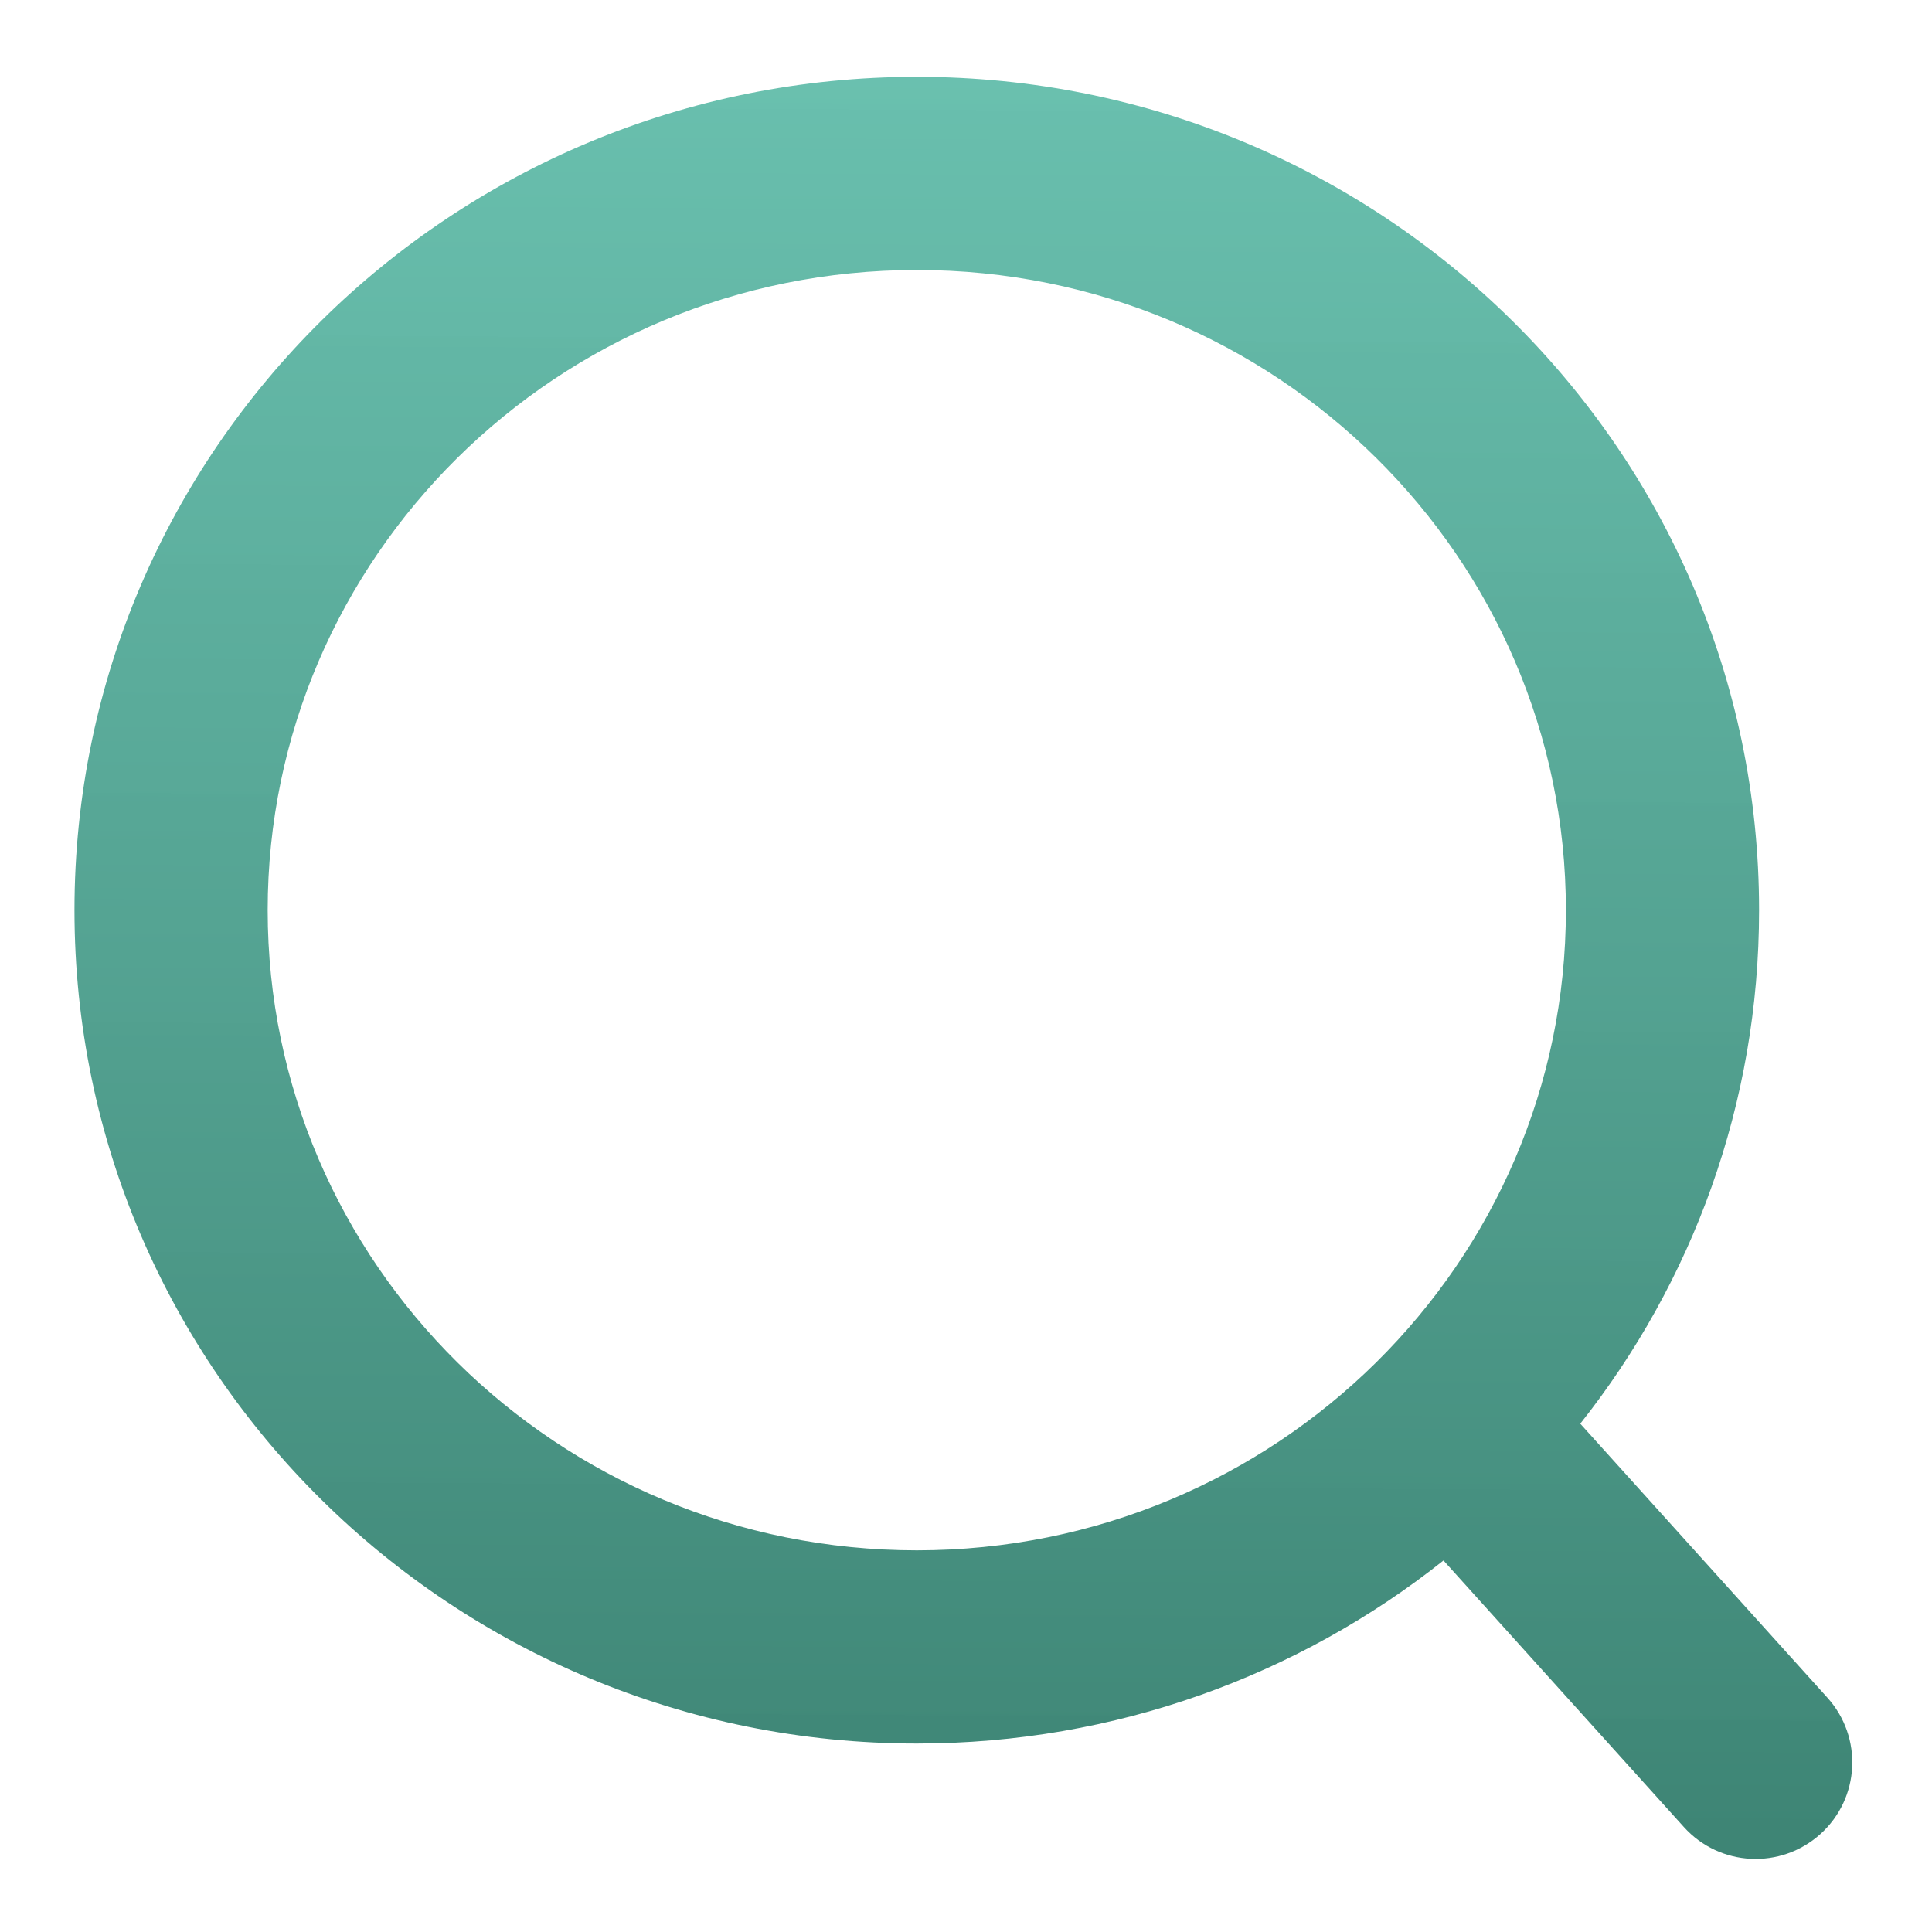 <svg width="20" height="20" viewBox="0 0 20 20" fill="none" xmlns="http://www.w3.org/2000/svg">
<path fill-rule="evenodd" clip-rule="evenodd" d="M2.771 9.422C2.771 5.773 5.768 2.795 9.491 2.795C13.212 2.795 16.21 5.773 16.21 9.422C16.21 13.071 13.212 16.049 9.491 16.049C5.768 16.049 2.771 13.071 2.771 9.422ZM9.491 0.795C4.686 0.795 0.771 4.646 0.771 9.422C0.771 14.198 4.686 18.049 9.491 18.049C11.551 18.049 13.448 17.341 14.943 16.154L17.432 18.914C17.802 19.324 18.434 19.356 18.845 18.986C19.255 18.616 19.287 17.984 18.917 17.574L16.359 14.738C17.518 13.274 18.21 11.43 18.21 9.422C18.21 4.646 14.294 0.795 9.491 0.795Z" fill="url(#paint0_linear_353_977)"/>
<defs>
<linearGradient id="paint0_linear_353_977" x1="11.004" y1="0.795" x2="10.891" y2="19.243" gradientUnits="userSpaceOnUse">
<stop stop-color="#65BEAC" stop-opacity="0.97"/>
<stop offset="0.984" stop-color="#3E8575"/>
</linearGradient>
</defs>
</svg>
